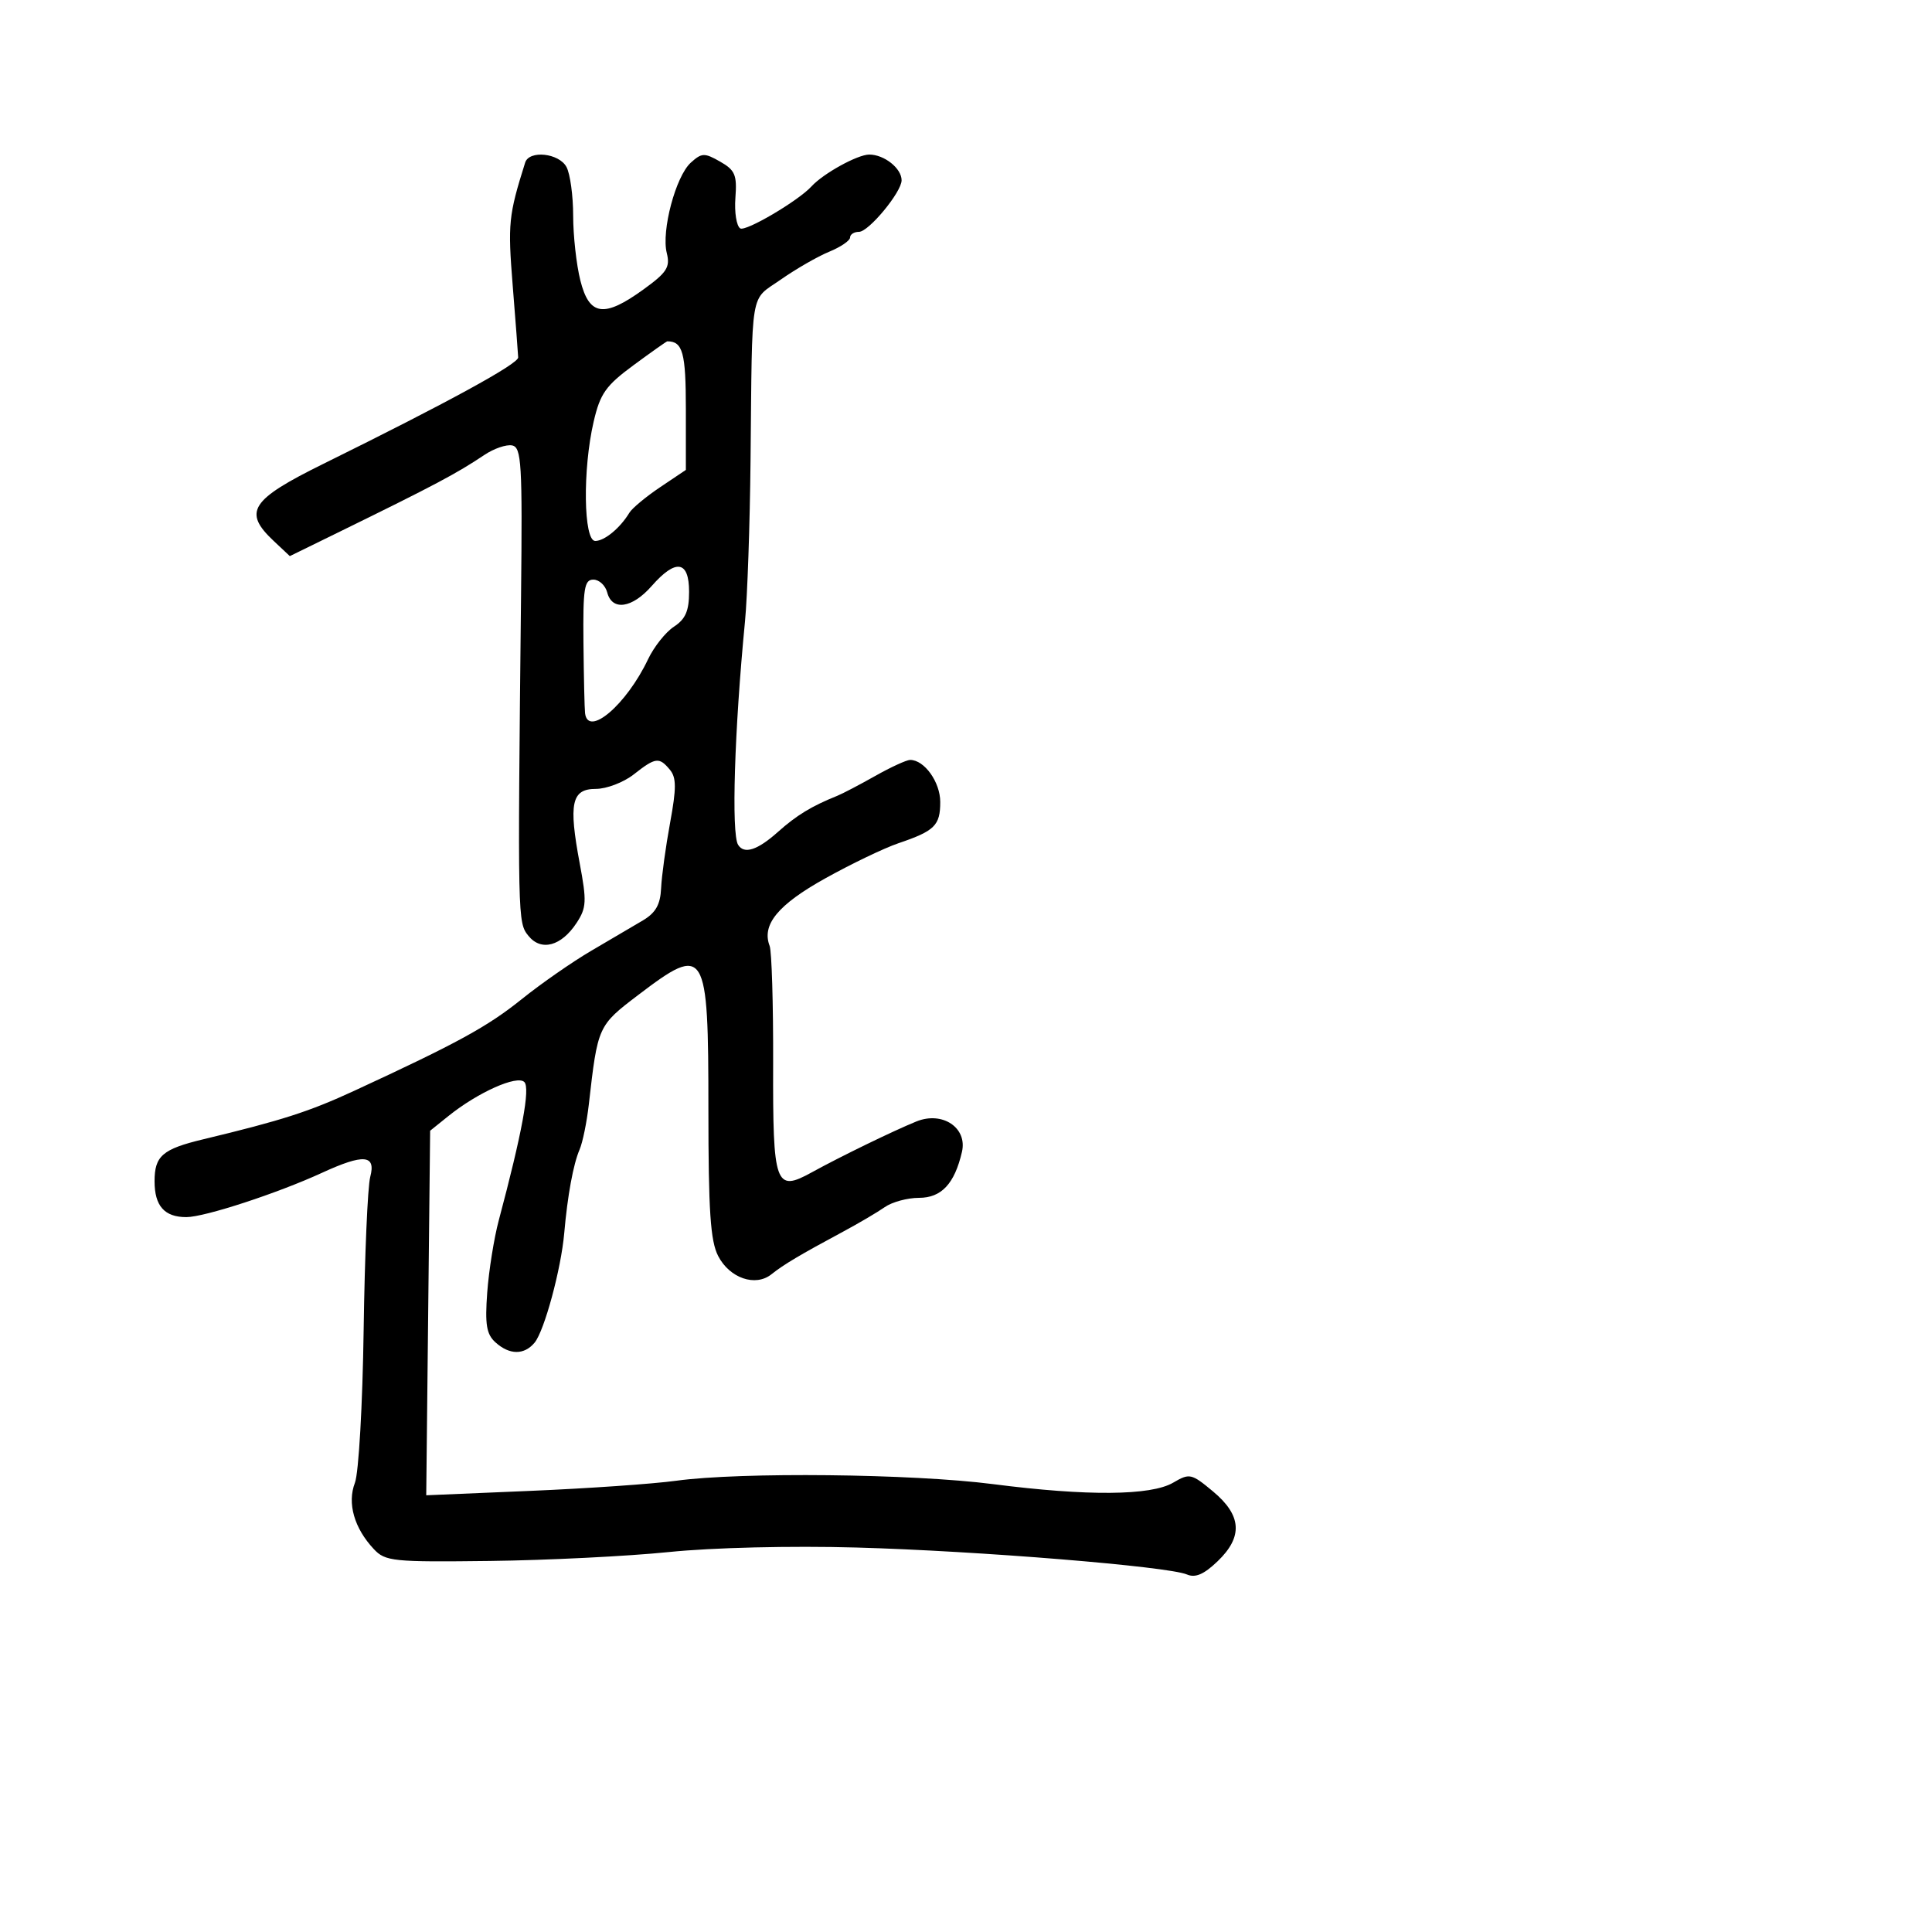 <svg xmlns="http://www.w3.org/2000/svg" width="300" height="300" viewBox="0 0 300 300" version="1.1">
	<path d="M 81.545 25.250 C 78.966 33.459, 78.839 34.705, 79.611 44.325 C 80.059 49.921, 80.443 54.950, 80.463 55.500 C 80.500 56.501, 69.486 62.518, 50.250 72.005 C 38.889 77.609, 37.683 79.475, 42.502 84.002 L 45.004 86.353 52.752 82.559 C 67.471 75.351, 70.964 73.498, 75.201 70.650 C 76.686 69.651, 78.633 68.984, 79.527 69.167 C 80.979 69.465, 81.126 71.949, 80.908 92.500 C 80.372 142.896, 80.379 143.247, 82.057 145.319 C 84.038 147.766, 87.167 146.921, 89.540 143.298 C 91.070 140.963, 91.123 139.949, 90.022 134.087 C 88.265 124.736, 88.747 122.500, 92.521 122.500 C 94.183 122.500, 96.831 121.488, 98.406 120.250 C 101.794 117.588, 102.353 117.516, 104.021 119.525 C 105.037 120.750, 105.043 122.378, 104.050 127.775 C 103.370 131.474, 102.743 136.037, 102.657 137.916 C 102.540 140.457, 101.819 141.737, 99.838 142.916 C 98.374 143.787, 94.774 145.904, 91.838 147.619 C 88.902 149.335, 84.025 152.727, 81 155.159 C 75.693 159.424, 71.027 161.976, 55 169.381 C 47.977 172.626, 43.767 173.977, 31.539 176.914 C 25.235 178.428, 24 179.494, 24 183.422 C 24 187.266, 25.543 189.002, 28.950 188.993 C 31.789 188.985, 43.080 185.295, 50 182.113 C 56.488 179.130, 58.404 179.293, 57.490 182.750 C 57.090 184.262, 56.630 194.950, 56.467 206.500 C 56.304 218.128, 55.698 228.727, 55.111 230.250 C 53.891 233.411, 54.995 237.285, 58.045 240.541 C 59.832 242.450, 61 242.569, 76.112 242.384 C 84.998 242.275, 97.495 241.652, 103.884 240.999 C 110.644 240.307, 122.816 240.015, 133 240.299 C 151.913 240.827, 181.381 243.230, 184.310 244.485 C 185.612 245.042, 186.944 244.470, 189.060 242.443 C 193.039 238.630, 192.821 235.304, 188.348 231.582 C 184.997 228.794, 184.720 228.733, 182.170 230.228 C 178.708 232.256, 168.827 232.336, 154.199 230.454 C 141.646 228.839, 115.033 228.556, 105 229.930 C 101.425 230.420, 91.229 231.128, 82.342 231.503 L 66.185 232.186 66.488 203.882 L 66.792 175.578 69.646 173.284 C 74.199 169.624, 80.296 166.896, 81.418 168.018 C 82.356 168.956, 81.065 175.938, 77.447 189.500 C 76.713 192.250, 75.908 197.284, 75.657 200.686 C 75.290 205.671, 75.537 207.176, 76.929 208.436 C 79.113 210.413, 81.397 210.431, 83.012 208.485 C 84.525 206.663, 87.128 197.049, 87.612 191.500 C 88.122 185.654, 89.017 180.776, 89.999 178.500 C 90.473 177.400, 91.118 174.250, 91.431 171.500 C 92.818 159.315, 92.841 159.264, 99.122 154.487 C 109.588 146.528, 110 147.200, 110 172.250 C 110 188.044, 110.310 192.699, 111.518 195.035 C 113.301 198.482, 117.309 199.855, 119.790 197.869 C 121.671 196.363, 124.245 194.832, 130.919 191.249 C 133.350 189.944, 136.263 188.229, 137.392 187.438 C 138.521 186.647, 140.910 186, 142.699 186 C 146.184 186, 148.227 183.814, 149.373 178.859 C 150.240 175.107, 146.325 172.500, 142.290 174.142 C 138.695 175.605, 130.459 179.612, 126.062 182.036 C 120.375 185.172, 119.998 184.111, 120.053 165.093 C 120.079 155.926, 119.835 147.733, 119.510 146.886 C 118.244 143.587, 120.794 140.486, 128.135 136.398 C 132.186 134.142, 137.300 131.686, 139.500 130.940 C 145.145 129.025, 146 128.182, 146 124.533 C 146 121.442, 143.538 118, 141.329 118 C 140.771 118, 138.331 119.119, 135.907 120.487 C 133.483 121.855, 130.825 123.246, 130 123.578 C 126.015 125.181, 123.695 126.594, 120.797 129.181 C 117.614 132.023, 115.545 132.691, 114.610 131.178 C 113.544 129.453, 114.040 113.408, 115.682 96.500 C 116.056 92.650, 116.444 81.400, 116.544 71.500 C 116.820 44.220, 116.385 46.816, 121.250 43.405 C 123.588 41.766, 126.963 39.825, 128.750 39.091 C 130.537 38.358, 132 37.362, 132 36.879 C 132 36.395, 132.622 36, 133.381 36 C 134.893 36, 140 29.823, 140 27.995 C 140 26.142, 137.306 24, 134.976 24 C 133.166 24, 127.833 26.942, 126 28.952 C 123.968 31.179, 115.799 35.994, 114.945 35.466 C 114.363 35.106, 114.024 32.969, 114.193 30.716 C 114.459 27.162, 114.145 26.419, 111.818 25.094 C 109.383 23.706, 108.965 23.722, 107.263 25.262 C 104.925 27.378, 102.673 35.848, 103.535 39.284 C 104.088 41.485, 103.569 42.300, 99.940 44.928 C 93.788 49.385, 91.506 49.066, 90.119 43.557 C 89.503 41.114, 89 36.584, 89 33.491 C 89 30.399, 88.534 26.998, 87.965 25.934 C 86.806 23.768, 82.165 23.274, 81.545 25.250 M 98.383 56.700 C 94.061 59.885, 93.197 61.107, 92.181 65.479 C 90.457 72.893, 90.606 84, 92.429 84 C 93.867 84, 96.298 81.992, 97.728 79.622 C 98.153 78.918, 100.300 77.133, 102.500 75.655 L 106.500 72.968 106.500 63.499 C 106.500 54.761, 106.017 53, 103.621 53 C 103.502 53, 101.145 54.665, 98.383 56.700 M 101.187 91 C 98.158 94.453, 95.049 94.903, 94.290 92 C 94.002 90.900, 93.032 90.001, 92.133 90.003 C 90.727 90.006, 90.514 91.363, 90.598 99.753 C 90.652 105.114, 90.764 110.063, 90.848 110.750 C 91.308 114.531, 97.288 109.410, 100.625 102.377 C 101.546 100.437, 103.357 98.157, 104.649 97.310 C 106.449 96.131, 107 94.860, 107 91.885 C 107 87.034, 104.942 86.721, 101.187 91" stroke="none" fill="black" fill-rule="evenodd"/>
</svg>